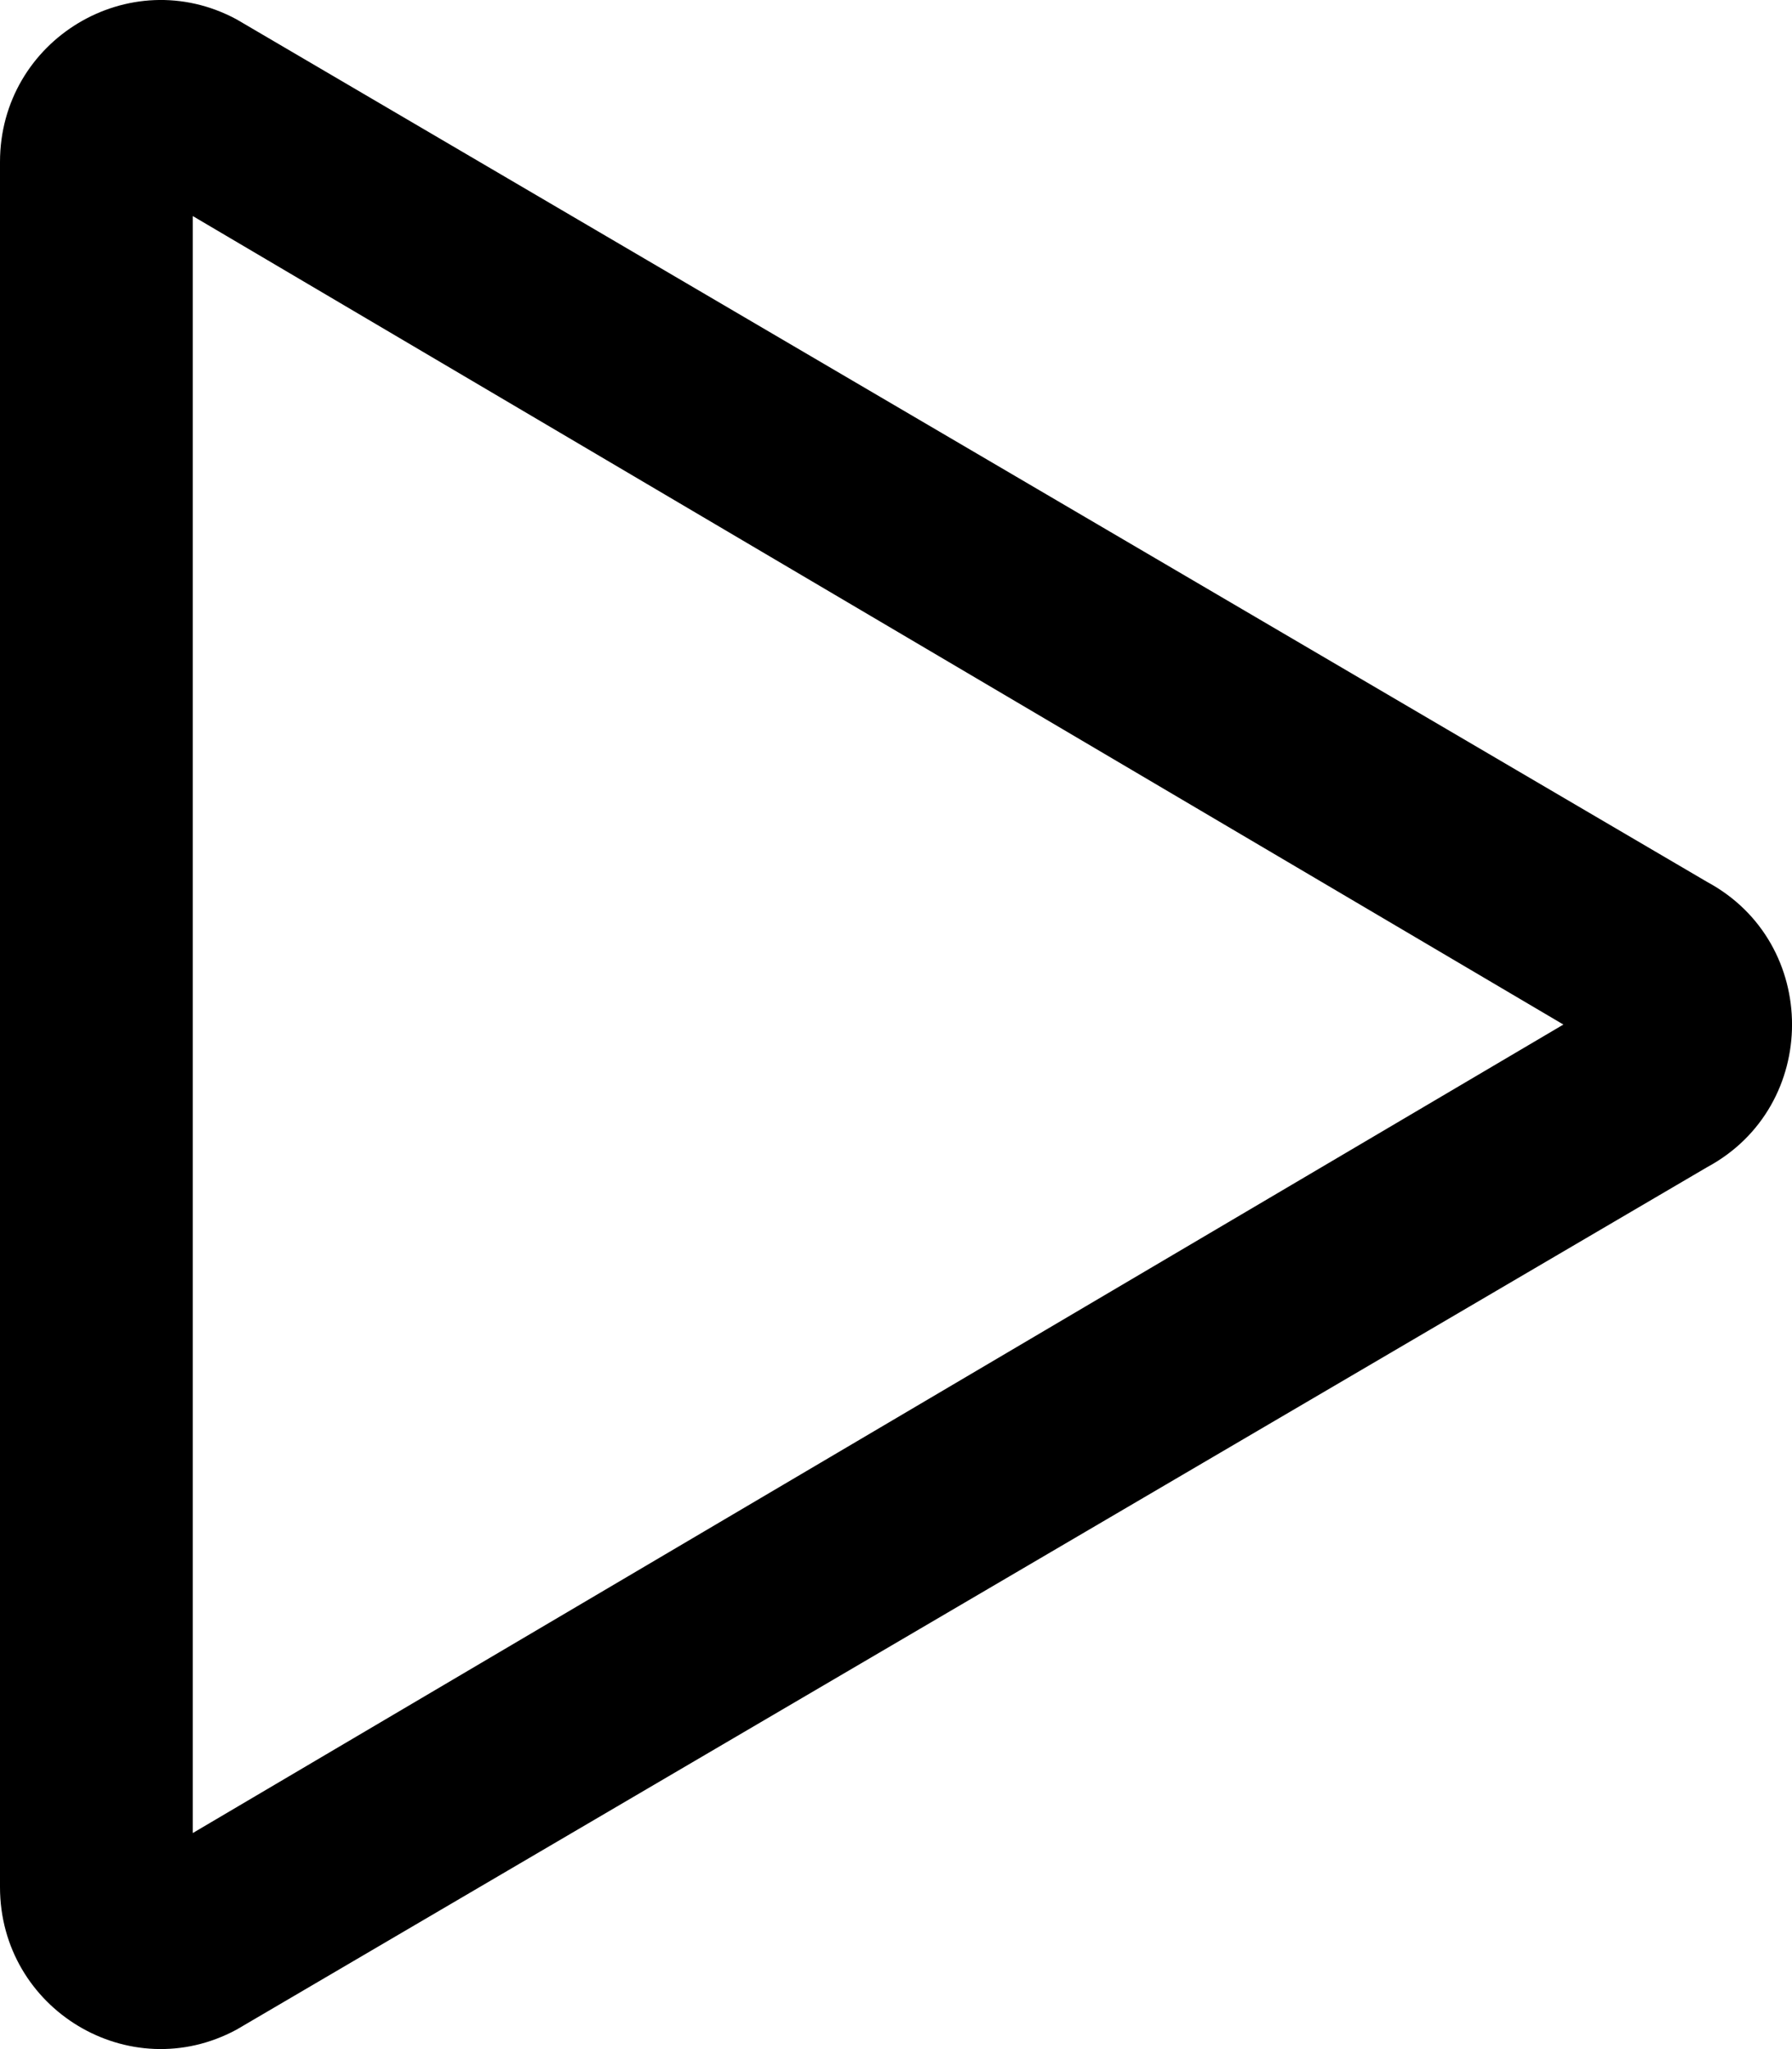 <svg width="14" height="16" viewBox="0 0 14 16" fill="none" xmlns="http://www.w3.org/2000/svg">
<path fill-rule="evenodd" clip-rule="evenodd" d="M1.506 1.687V14.313L12.214 8L1.506 1.687ZM0 1.265C0 0.31 1.012 -0.299 1.848 0.151L13.338 6.887C14.221 7.363 14.221 8.637 13.338 9.113L1.848 15.848C1.012 16.299 0 15.69 0 14.735V1.265Z" fill="black"/>
</svg>
